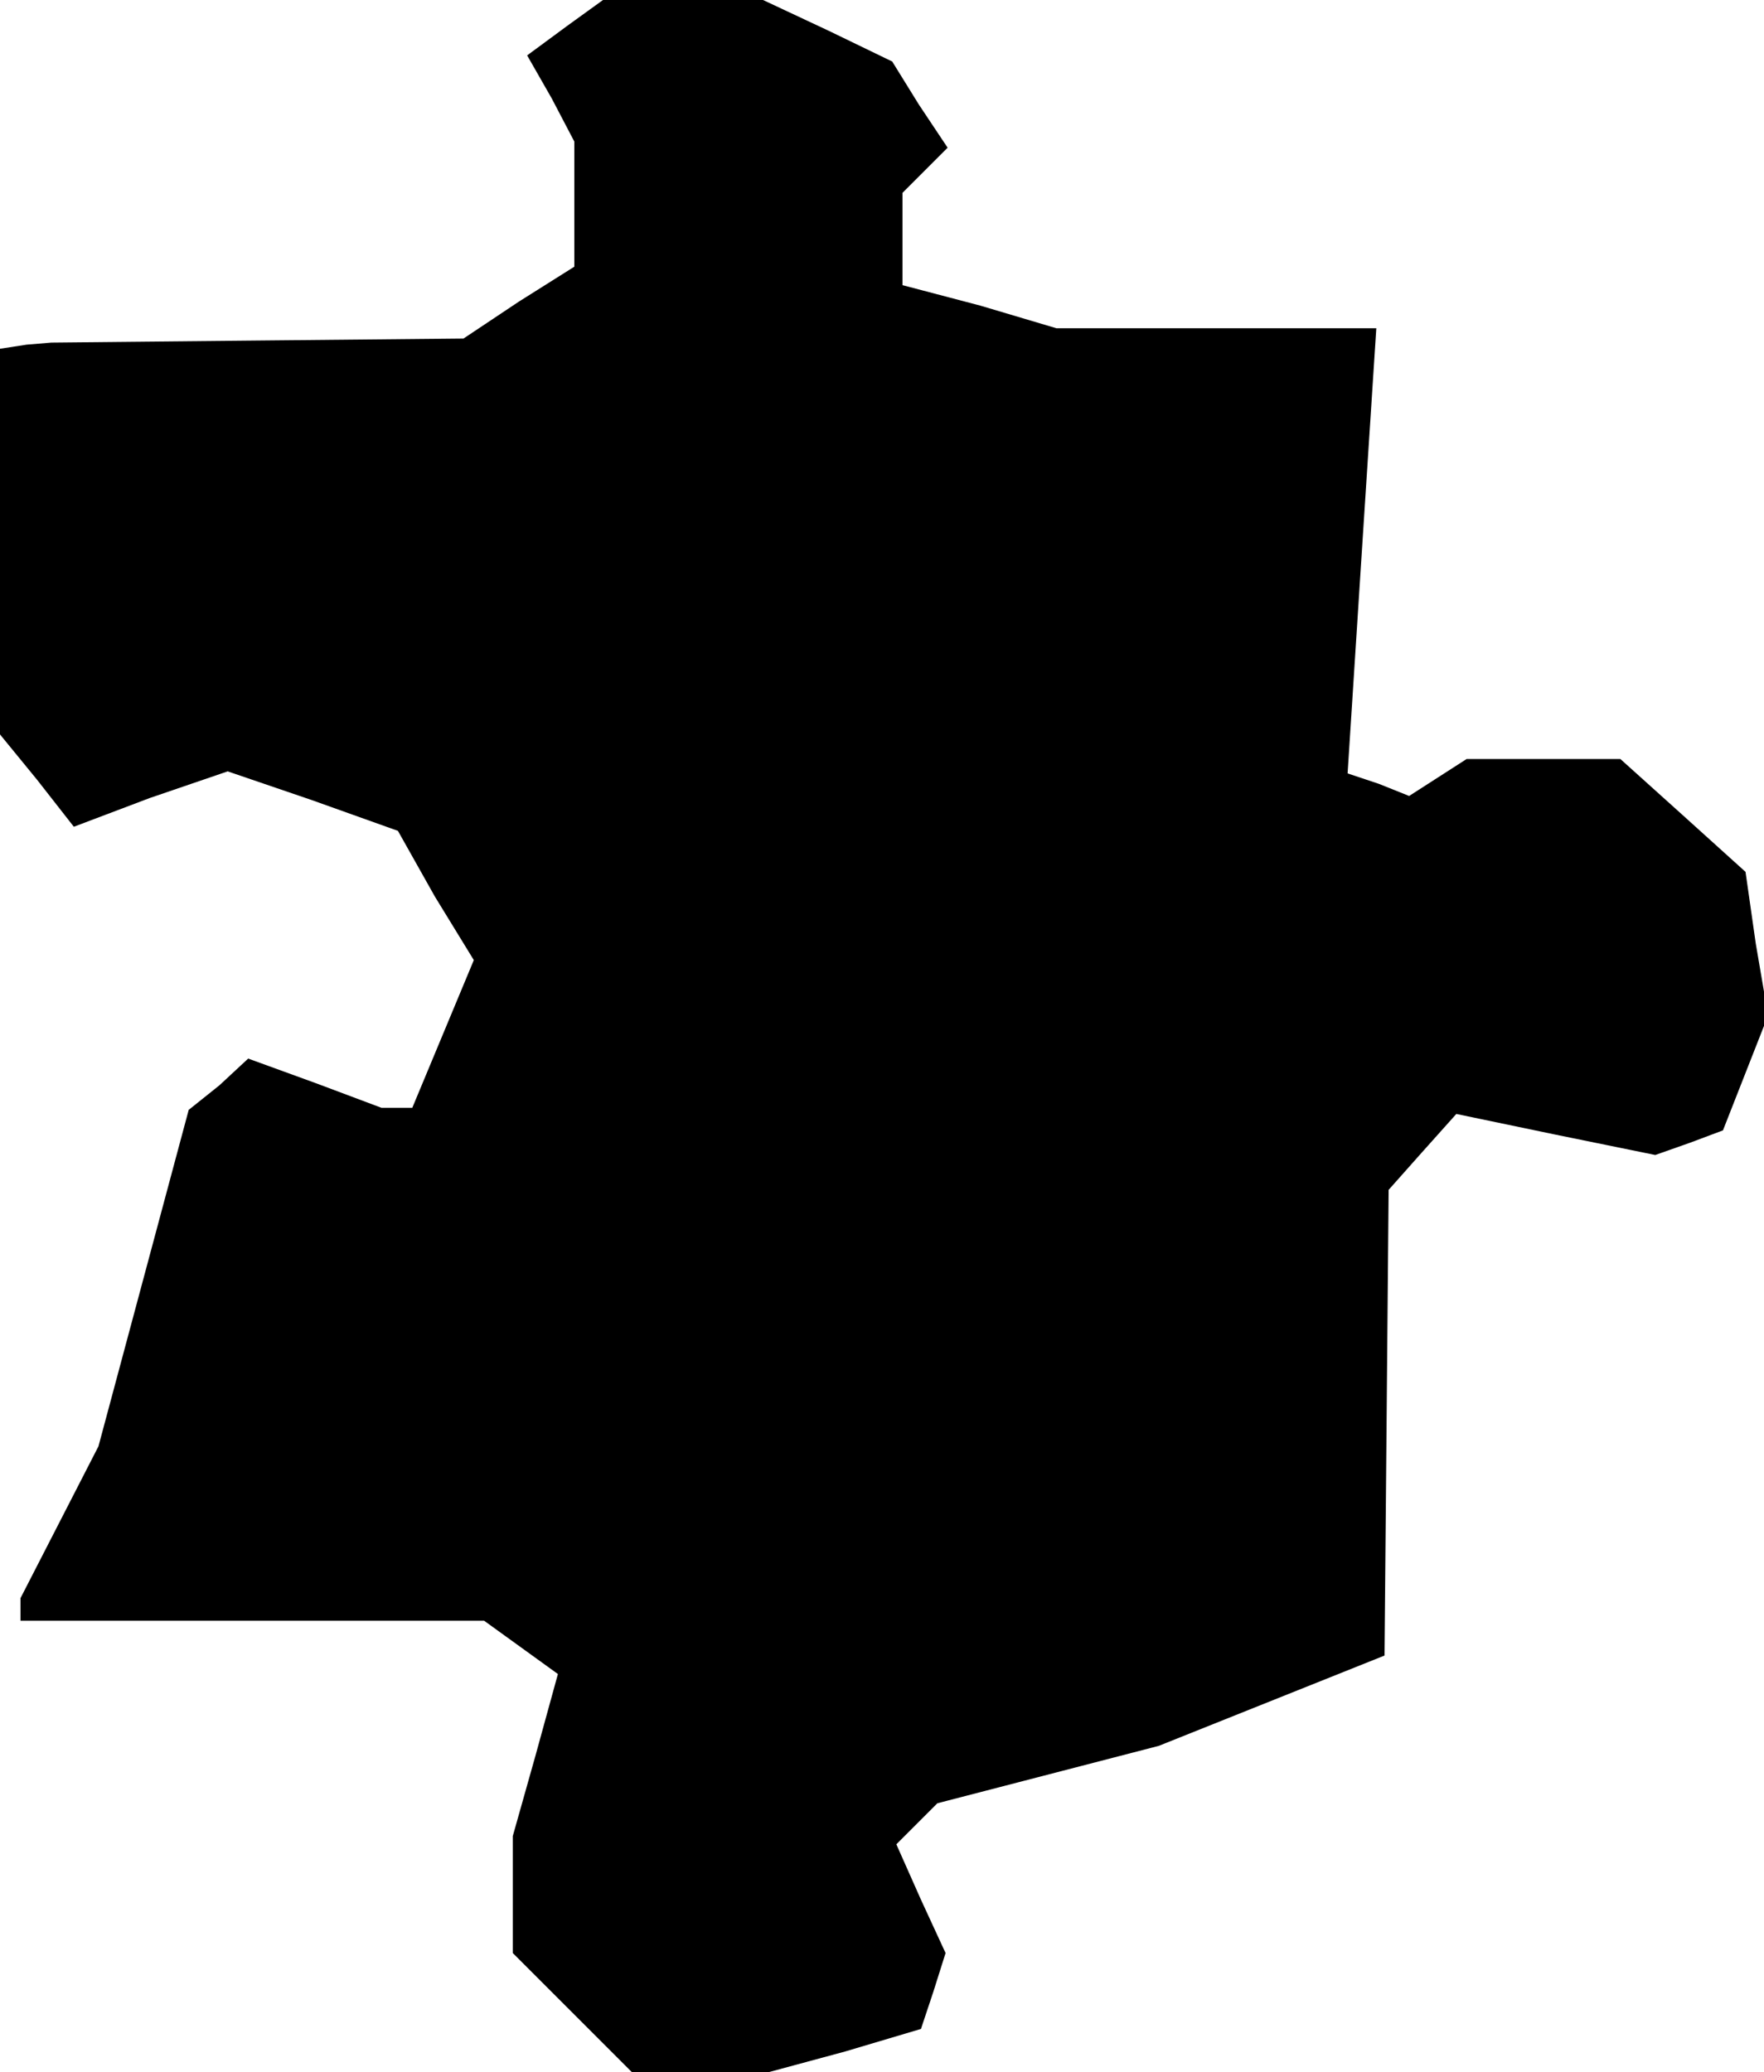 <?xml version="1.0" standalone="no"?>
<!DOCTYPE svg PUBLIC "-//W3C//DTD SVG 20010904//EN"
 "http://www.w3.org/TR/2001/REC-SVG-20010904/DTD/svg10.dtd">
<svg version="1.0" xmlns="http://www.w3.org/2000/svg"
 width="86pt" height="101pt" viewBox="0 0 86 101"
 preserveAspectRatio="xMidYMid meet">
<g transform="translate(0,101) scale(0.1,-0.1)"
fill="#000000" stroke="none">
<path d="M276 997 l-19 -14 12 -21 11 -21 0 -30 0 -31 -27 -17 -27 -18 -101
-1 -100 -1 -12 -1 -13 -2 0 -94 0 -94 18 -22 18 -23 37 14 38 13 41 -14 42
-15 18 -32 19 -31 -15 -36 -15 -36 -7 0 -8 0 -32 12 -33 12 -14 -13 -15 -12
-22 -82 -22 -82 -19 -37 -19 -37 0 -6 0 -5 113 0 113 0 18 -13 18 -13 -11 -40
-11 -39 0 -28 0 -29 29 -29 29 -29 34 0 33 0 37 10 37 11 6 18 6 19 -12 26
-12 27 10 10 10 10 54 14 54 14 55 22 55 22 1 113 1 114 16 18 17 19 48 -10
49 -10 17 6 16 6 11 28 11 28 -6 35 -5 35 -31 28 -30 27 -38 0 -37 0 -14 -9
-14 -9 -15 6 -15 5 7 109 7 108 -78 0 -78 0 -37 11 -38 10 0 22 0 23 11 11 11
11 -14 21 -13 21 -31 15 -32 15 -39 0 -39 0 -18 -13z"/>
</g>
</svg>
